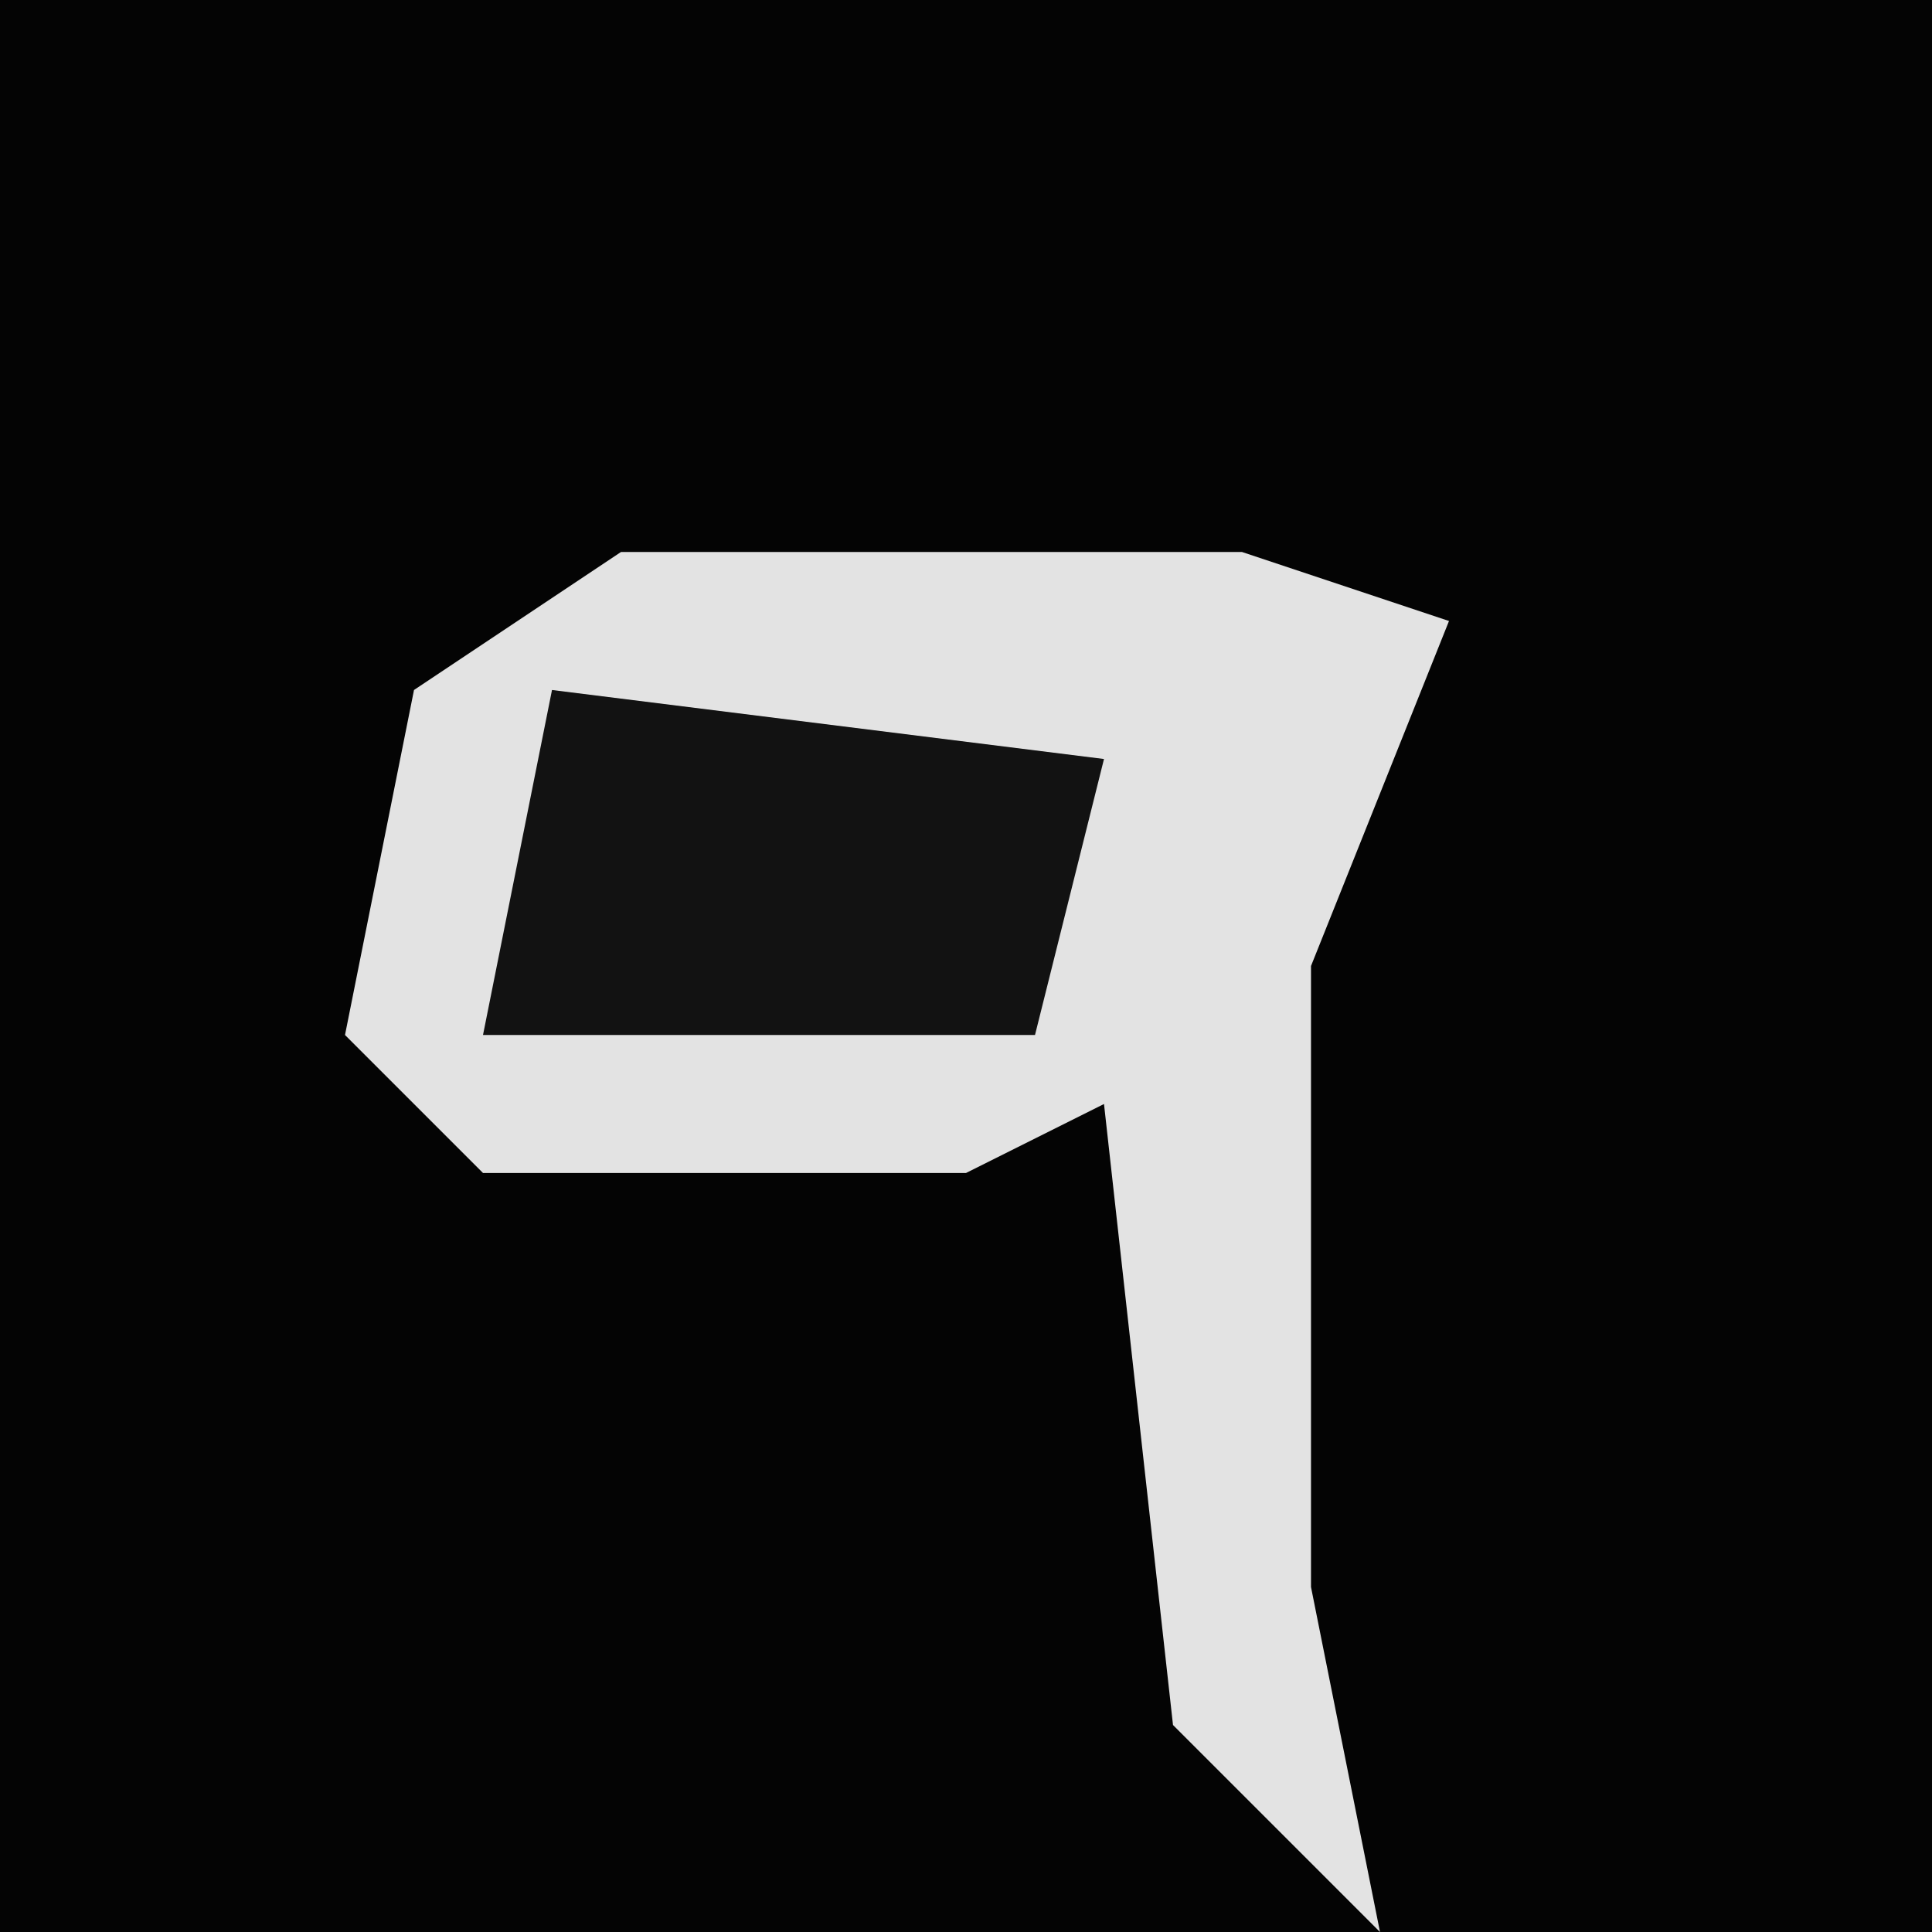 <?xml version="1.0" encoding="UTF-8"?>
<svg version="1.1" xmlns="http://www.w3.org/2000/svg" width="28" height="28">
<path d="M0,0 L28,0 L28,28 L0,28 Z " fill="#040404" transform="translate(0,0)"/>
<path d="M0,0 L5,0 L9,0 L12,1 L10,6 L10,15 L11,20 L8,17 L7,8 L5,9 L-2,9 L-4,7 L-3,2 Z " fill="#E3E3E3" transform="translate(9,8)"/>
<path d="M0,0 L8,1 L7,5 L-1,5 Z " fill="#121212" transform="translate(8,10)"/>
</svg>
